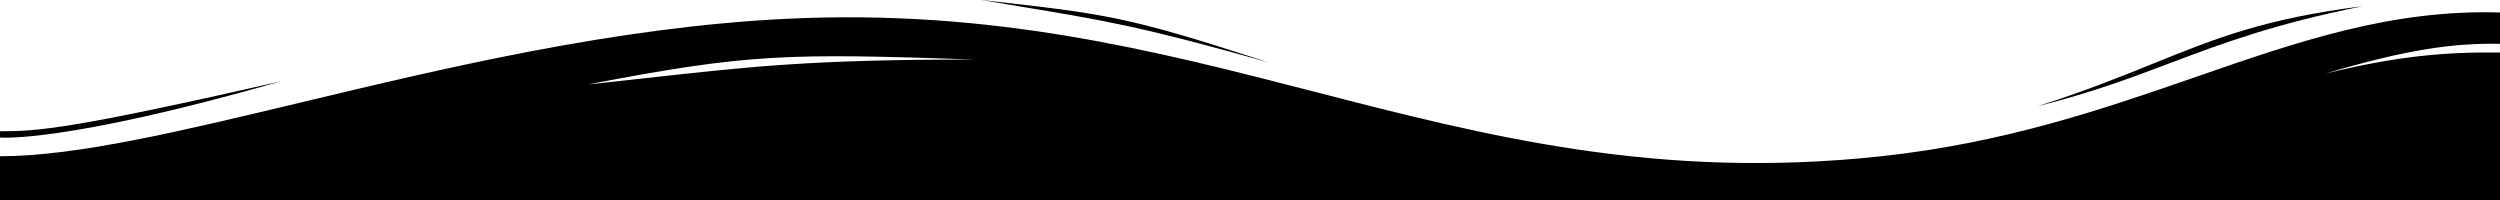 <svg width="200" height="16" viewBox="0 0 200 16" fill="none" xmlns="http://www.w3.org/2000/svg" preserveAspectRatio="none">
<path fill-rule="evenodd" clip-rule="evenodd" d="M200 3.507V1C191.307 0.737 183.864 3.315 175.695 6.145C168.358 8.686 160.437 11.43 150.5 12.5C132.634 14.423 118.957 10.897 105.074 7.318C92.349 4.038 79.452 0.713 63 1.5C49.311 2.155 35.74 5.403 24.05 8.202C14.435 10.503 6.092 12.5 0 12.5V16H200V4.202C195.54 4.146 191.715 4.497 186 5.893C192.5 3.967 196.218 3.432 200 3.507ZM47 6.761C60 4.261 63 4.261 78 4.761C65.062 4.761 60.271 5.293 51.529 6.264C50.136 6.419 48.642 6.585 47 6.761Z" fill="currentColor"/>
<path fill-rule="evenodd" clip-rule="evenodd" d="M78.612 0.012L78.5 0C79.538 0.175 80.489 0.332 81.372 0.479L81.372 0.479C88.602 1.679 91.358 2.137 101.5 5C90.162 1.301 88.525 1.118 78.612 0.012ZM163 8.5C166.821 7.284 169.677 6.129 172.281 5.075C177.171 3.097 181.169 1.479 189 0.5C181.889 1.922 177.691 3.506 173.551 5.068C170.414 6.251 167.311 7.422 163 8.5ZM5.39152e-05 10.5C3 10.5 5.5 10.367 22.5 6.5C5 11.5 0 11 0 11L5.39152e-05 10.5Z" fill="currentColor"/>
</svg>
